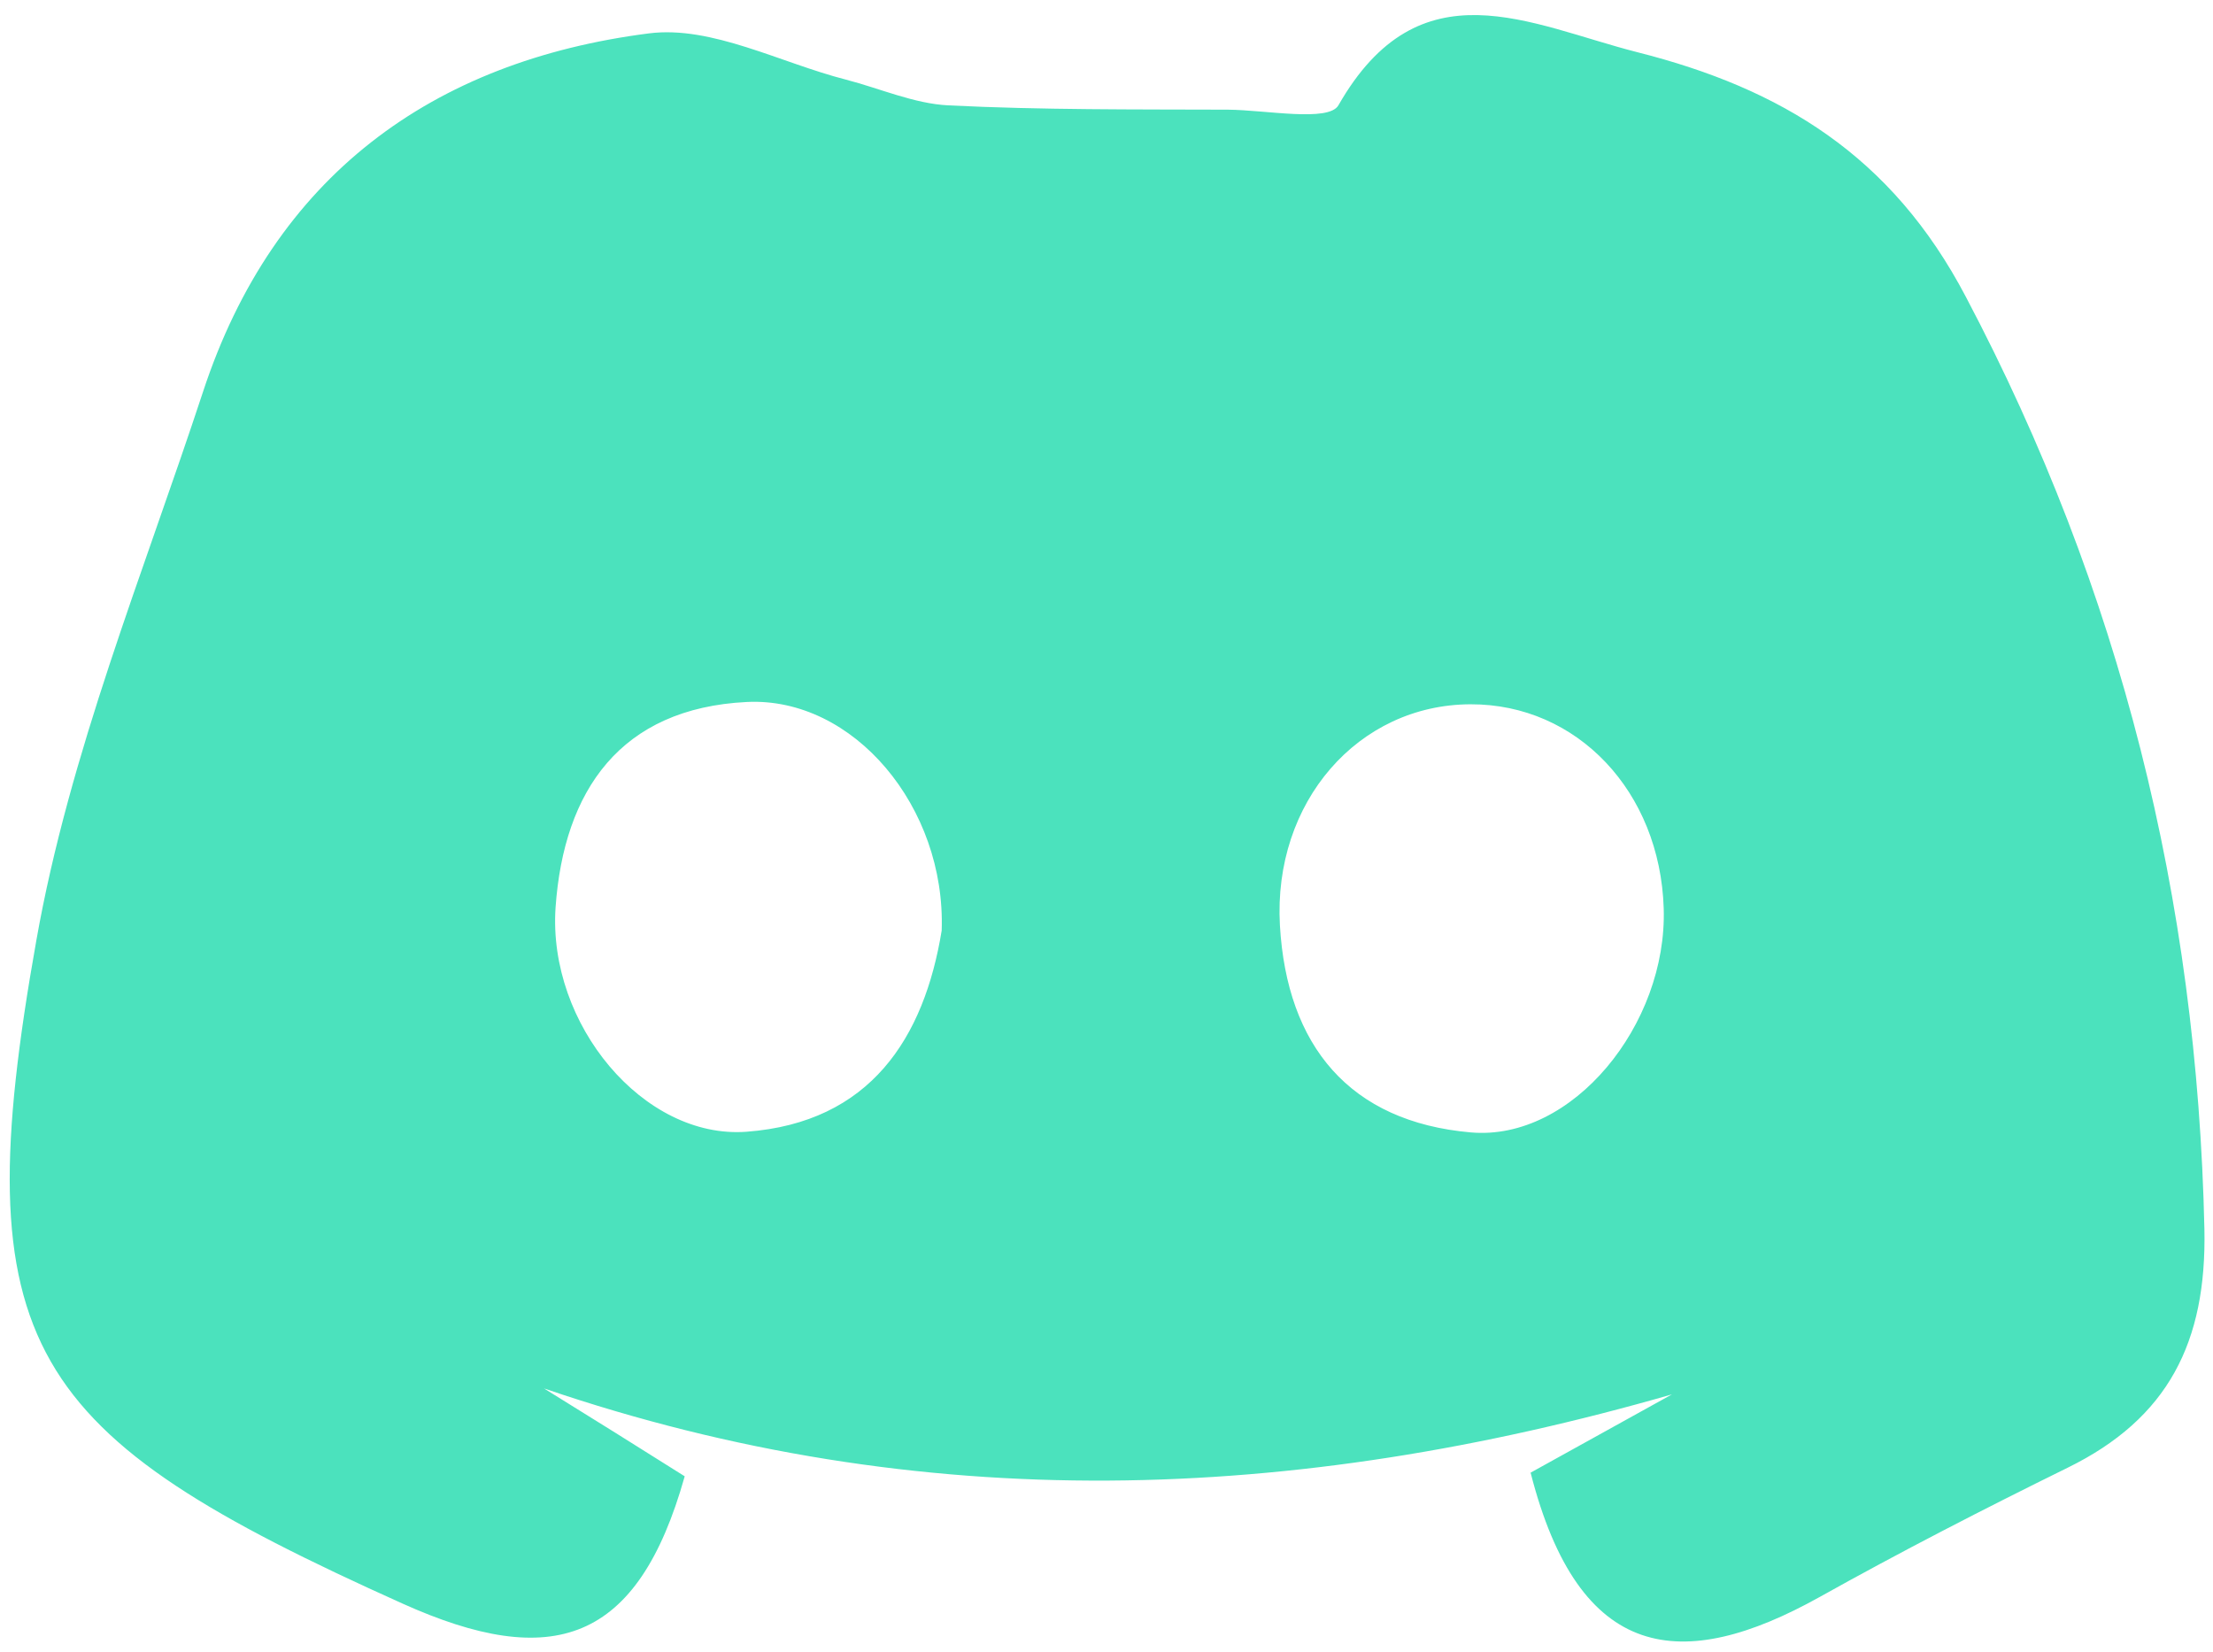 <svg width="67" height="50" viewBox="0 0 67 50" fill="none" xmlns="http://www.w3.org/2000/svg">
<path d="M59.52 8.99C57.27 4.7 53.92 2.68 49.57 1.58C46.31 0.75 42.98 -1.12 40.52 3.19C40.22 3.7 38.33 3.33 37.18 3.32C34.36 3.31 31.54 3.33 28.72 3.19C27.68 3.14 26.65 2.68 25.61 2.41C23.62 1.9 21.55 0.77 19.65 1.01C13.07 1.85 8.29 5.35 6.15 11.85C4.34 17.35 2.1 22.81 1.1 28.47C-1.1 40.82 0.77 43.41 12.18 48.54C16.73 50.59 19.31 49.74 20.73 44.69C19.35 43.82 17.91 42.92 16.47 42.03C27.93 45.94 39.19 45.5 50.62 42.21C49.23 42.98 47.84 43.75 46.34 44.58C47.81 50.34 50.93 50.66 55.08 48.35C57.55 46.97 60.06 45.68 62.6 44.43C65.64 42.94 66.81 40.63 66.74 37.21C66.52 27.22 64.21 17.88 59.52 8.99ZM22.6 34.26C19.49 34.49 16.58 31.01 16.82 27.47C17.07 23.92 18.79 21.44 22.61 21.25C25.84 21.09 28.64 24.43 28.51 28.17C27.98 31.42 26.35 33.98 22.6 34.26ZM44.53 34.28C40.86 33.96 38.96 31.66 38.75 28.01C38.54 24.28 41.12 21.33 44.52 21.32C47.75 21.31 50.26 23.96 50.37 27.5C50.48 31.01 47.61 34.55 44.53 34.28Z" fill="#4BE2BD"/>
</svg>
